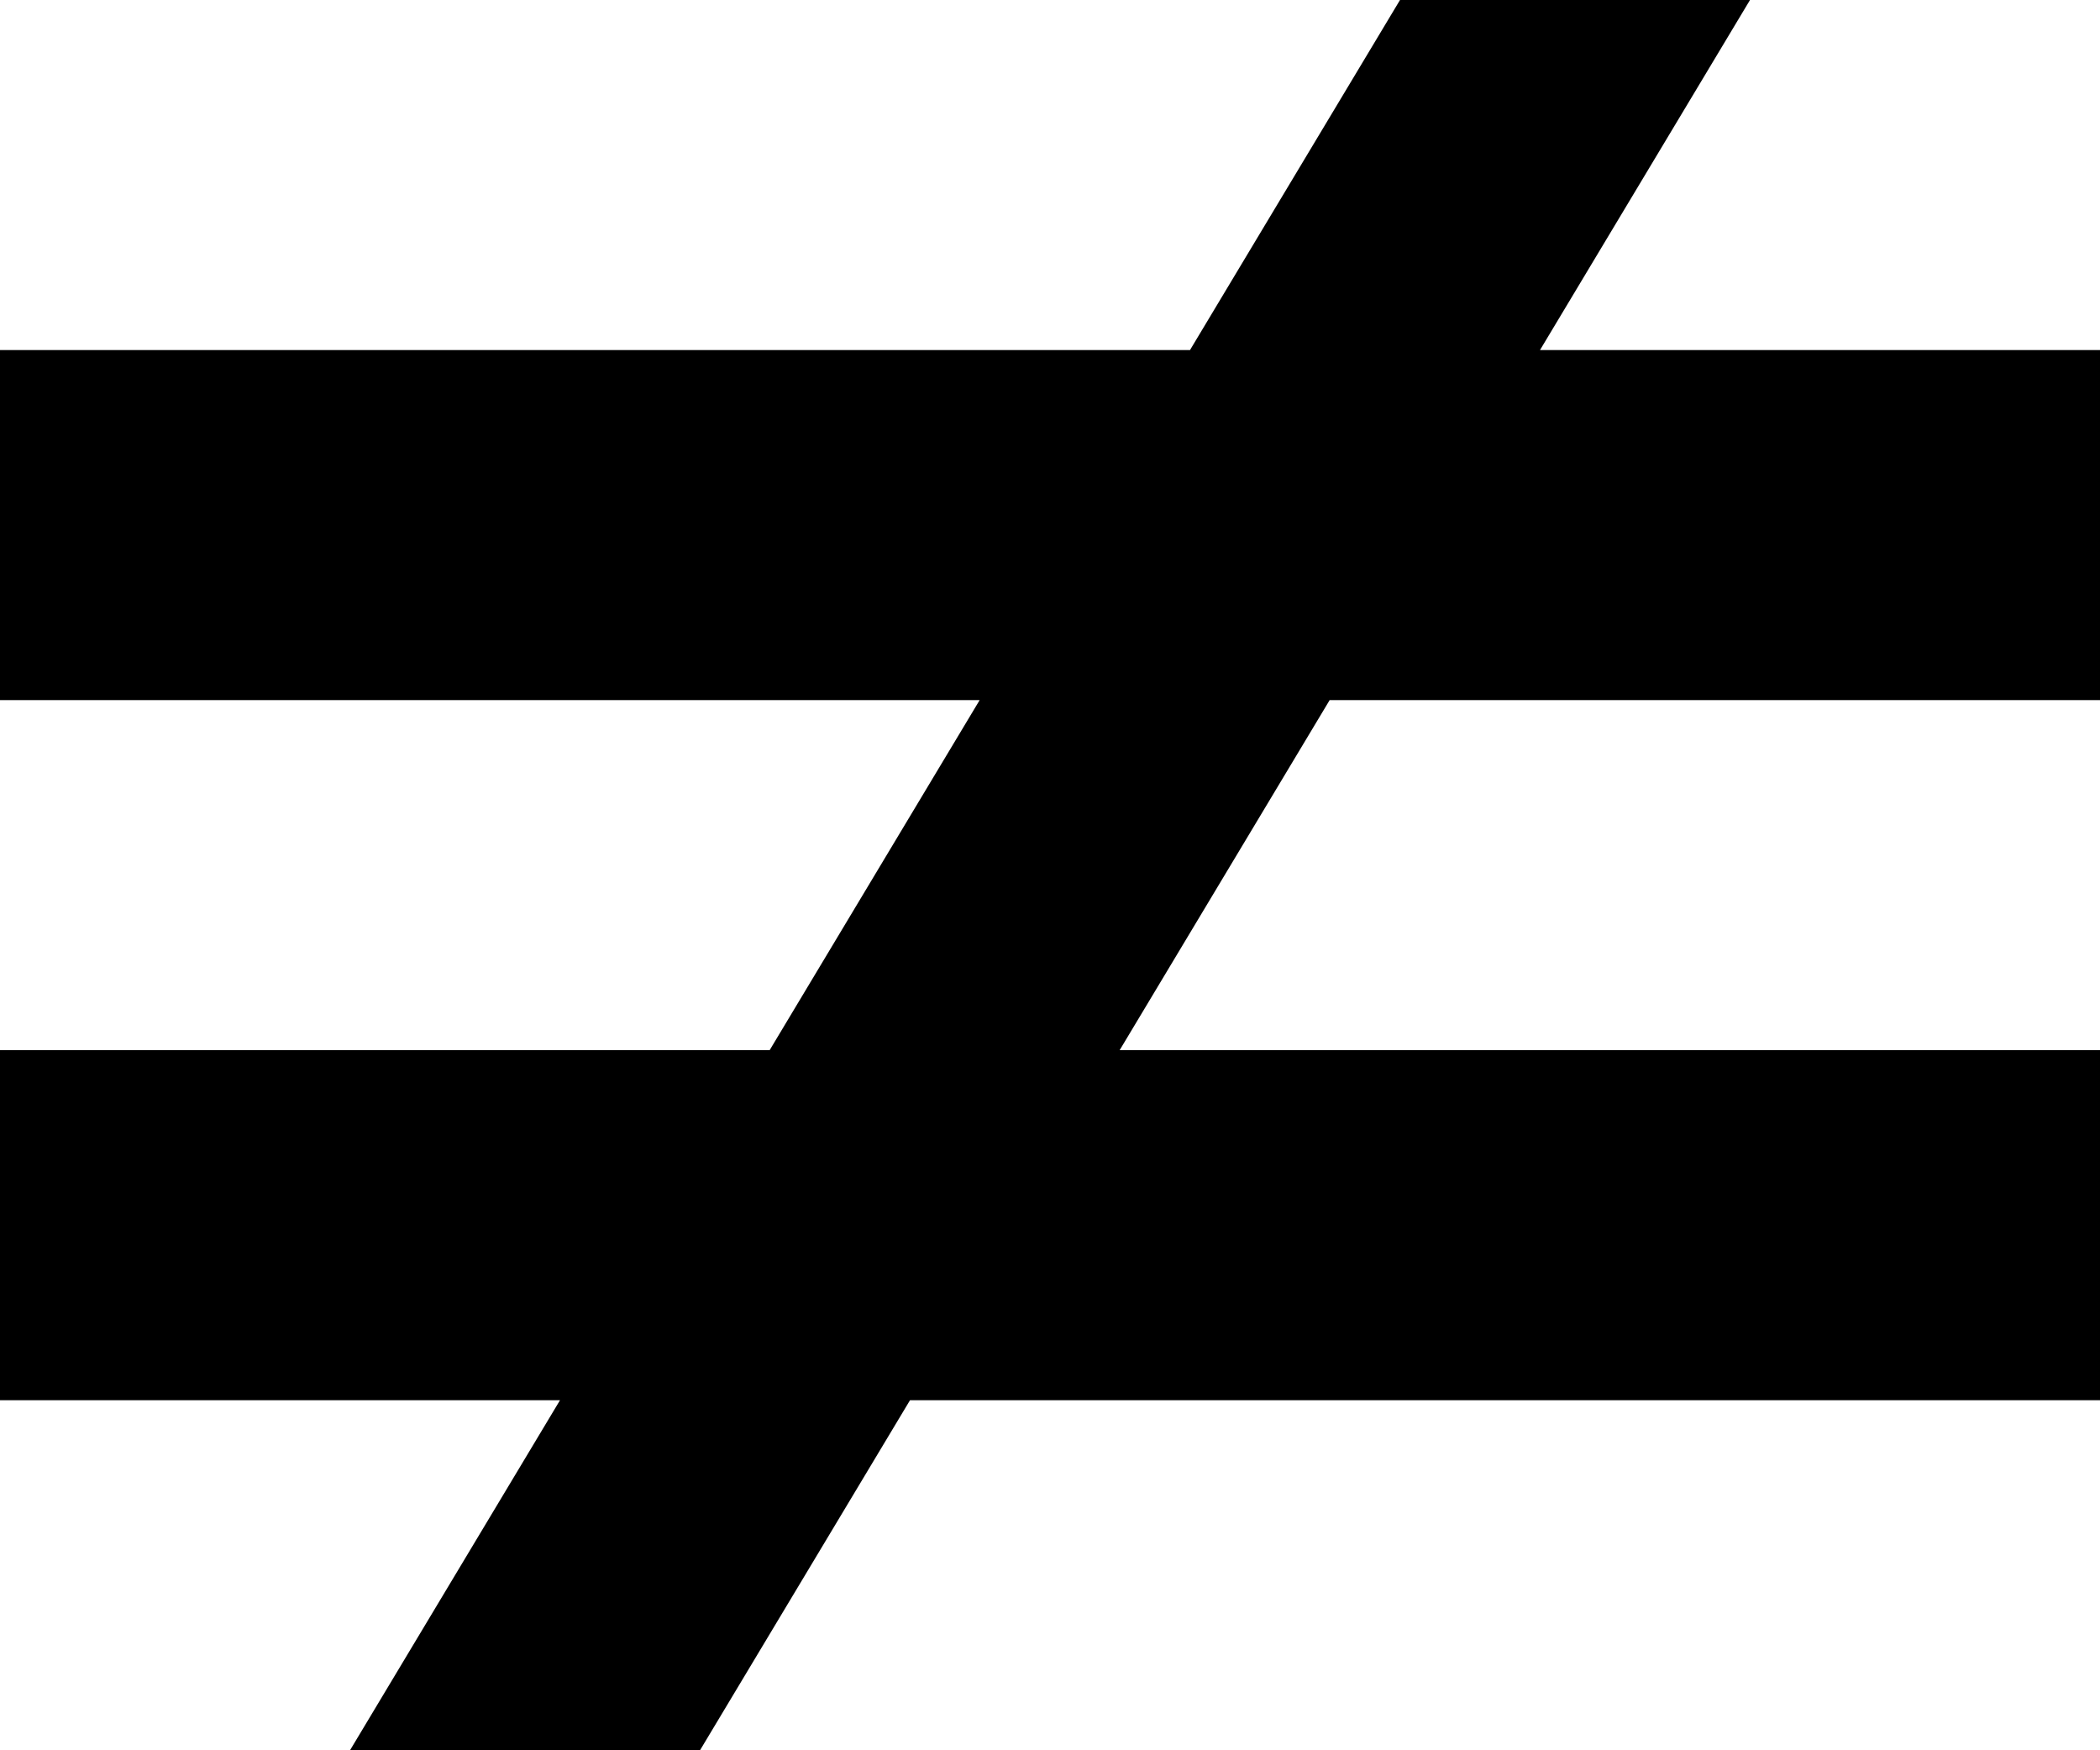 <?xml version="1.0" encoding="UTF-8" standalone="no"?>
<!-- Created with Inkscape (http://www.inkscape.org/) -->

<svg
   version="1.1"
   width="6"
   height="5"
   viewBox="0 0 6 5"
   id="svg2"
   xmlns="http://www.w3.org/2000/svg"
   xmlns:svg="http://www.w3.org/2000/svg">
  <defs
     id="defs1" />
  <rect
     width="6"
     height="5"
     x="0"
     y="0"
     id="canvas"
     style="visibility:hidden;fill:none;stroke:none" />
  <path
     id="path2-64-5"
     style="fill:#000000"
     d="M 4,0 3.4,1 H 0 V 2 H 2.799 L 2.199,3 H 0 V 4 H 1.6 L 1,5 H 2 L 2.6,4 H 6 V 3 H 3.199 L 3.799,2 H 6 V 1 H 4.4 L 5,0 Z" />
</svg>
